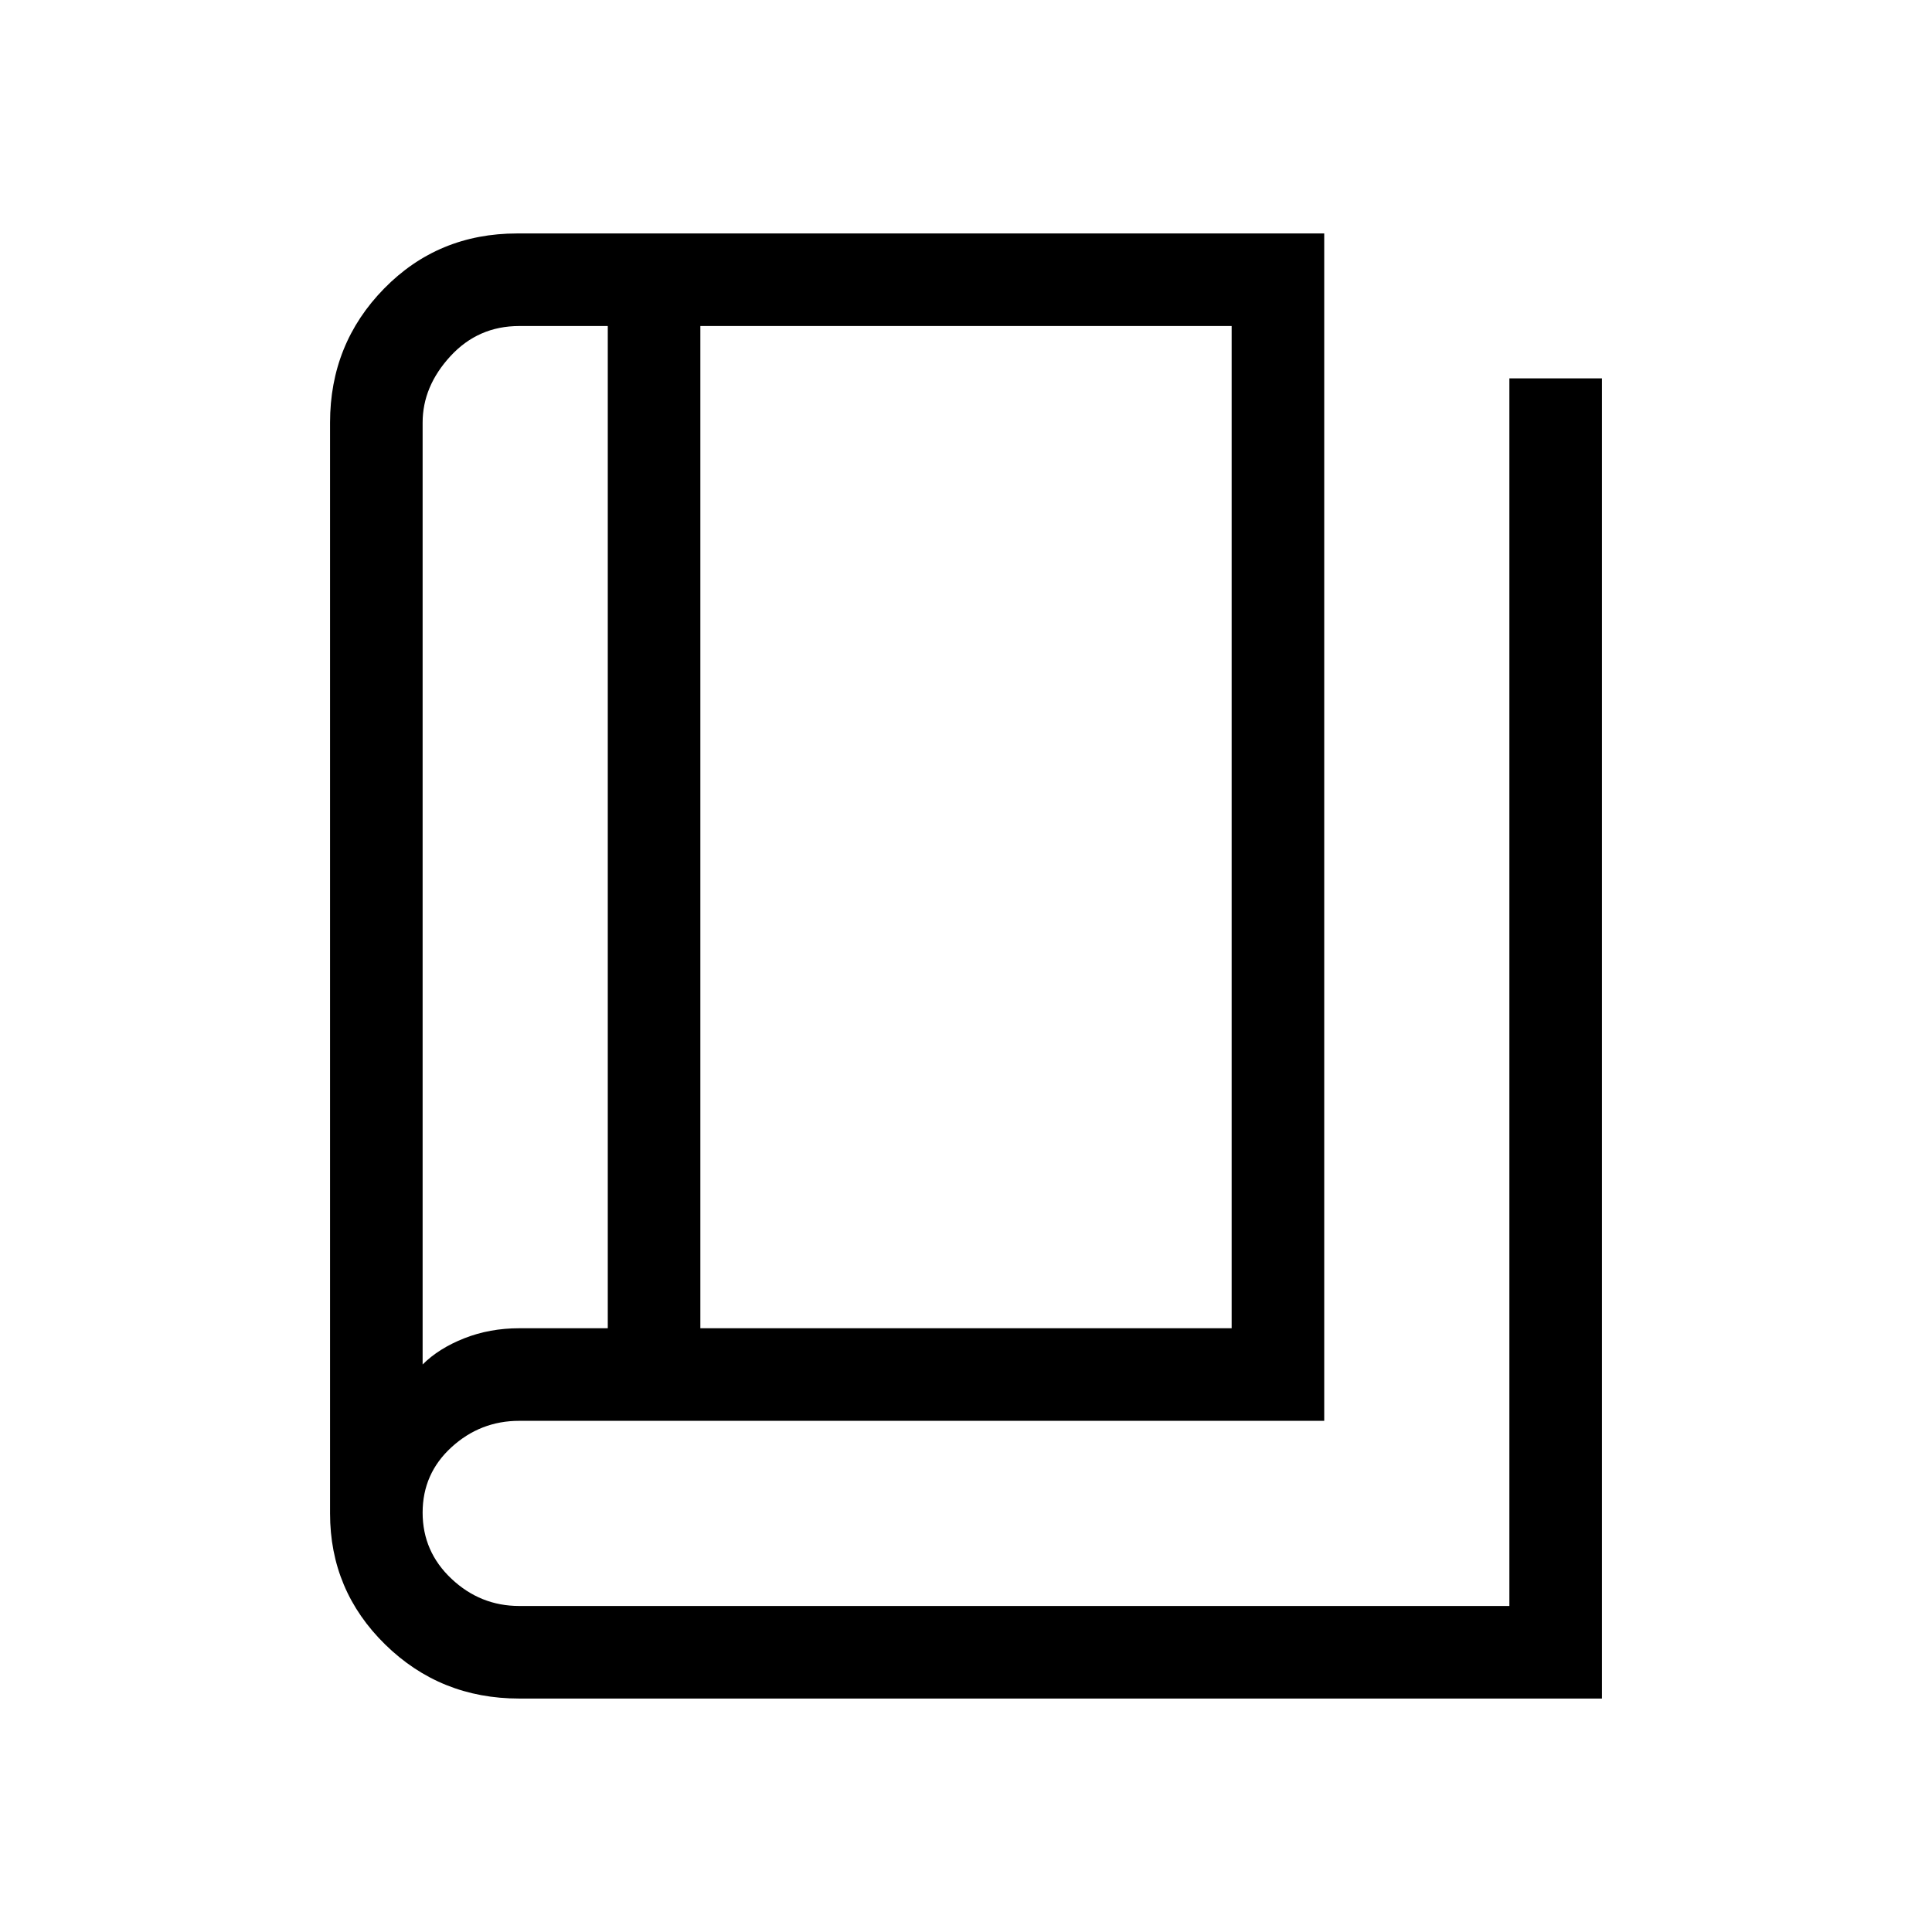 <svg xmlns="http://www.w3.org/2000/svg" height="20" viewBox="0 -960 960 960" width="20"><path d="M258-116q-39.17 0-66.58-26.83Q164-169.67 164-208v-542q0-39.17 26.83-66.58Q217.67-844 257-844h401v590H258q-19.3 0-33.65 13.11Q210-227.77 210-208.39q0 19.39 14.35 32.89T258-162h492v-610h46v656H258Zm90-184h264v-498H348v498Zm-46 0v-498h-44q-20.4 0-34.2 15-13.8 15-13.8 33v468q8-8 20.67-13 12.66-5 27.33-5h44Zm-92-498v516-516Z"/></svg>